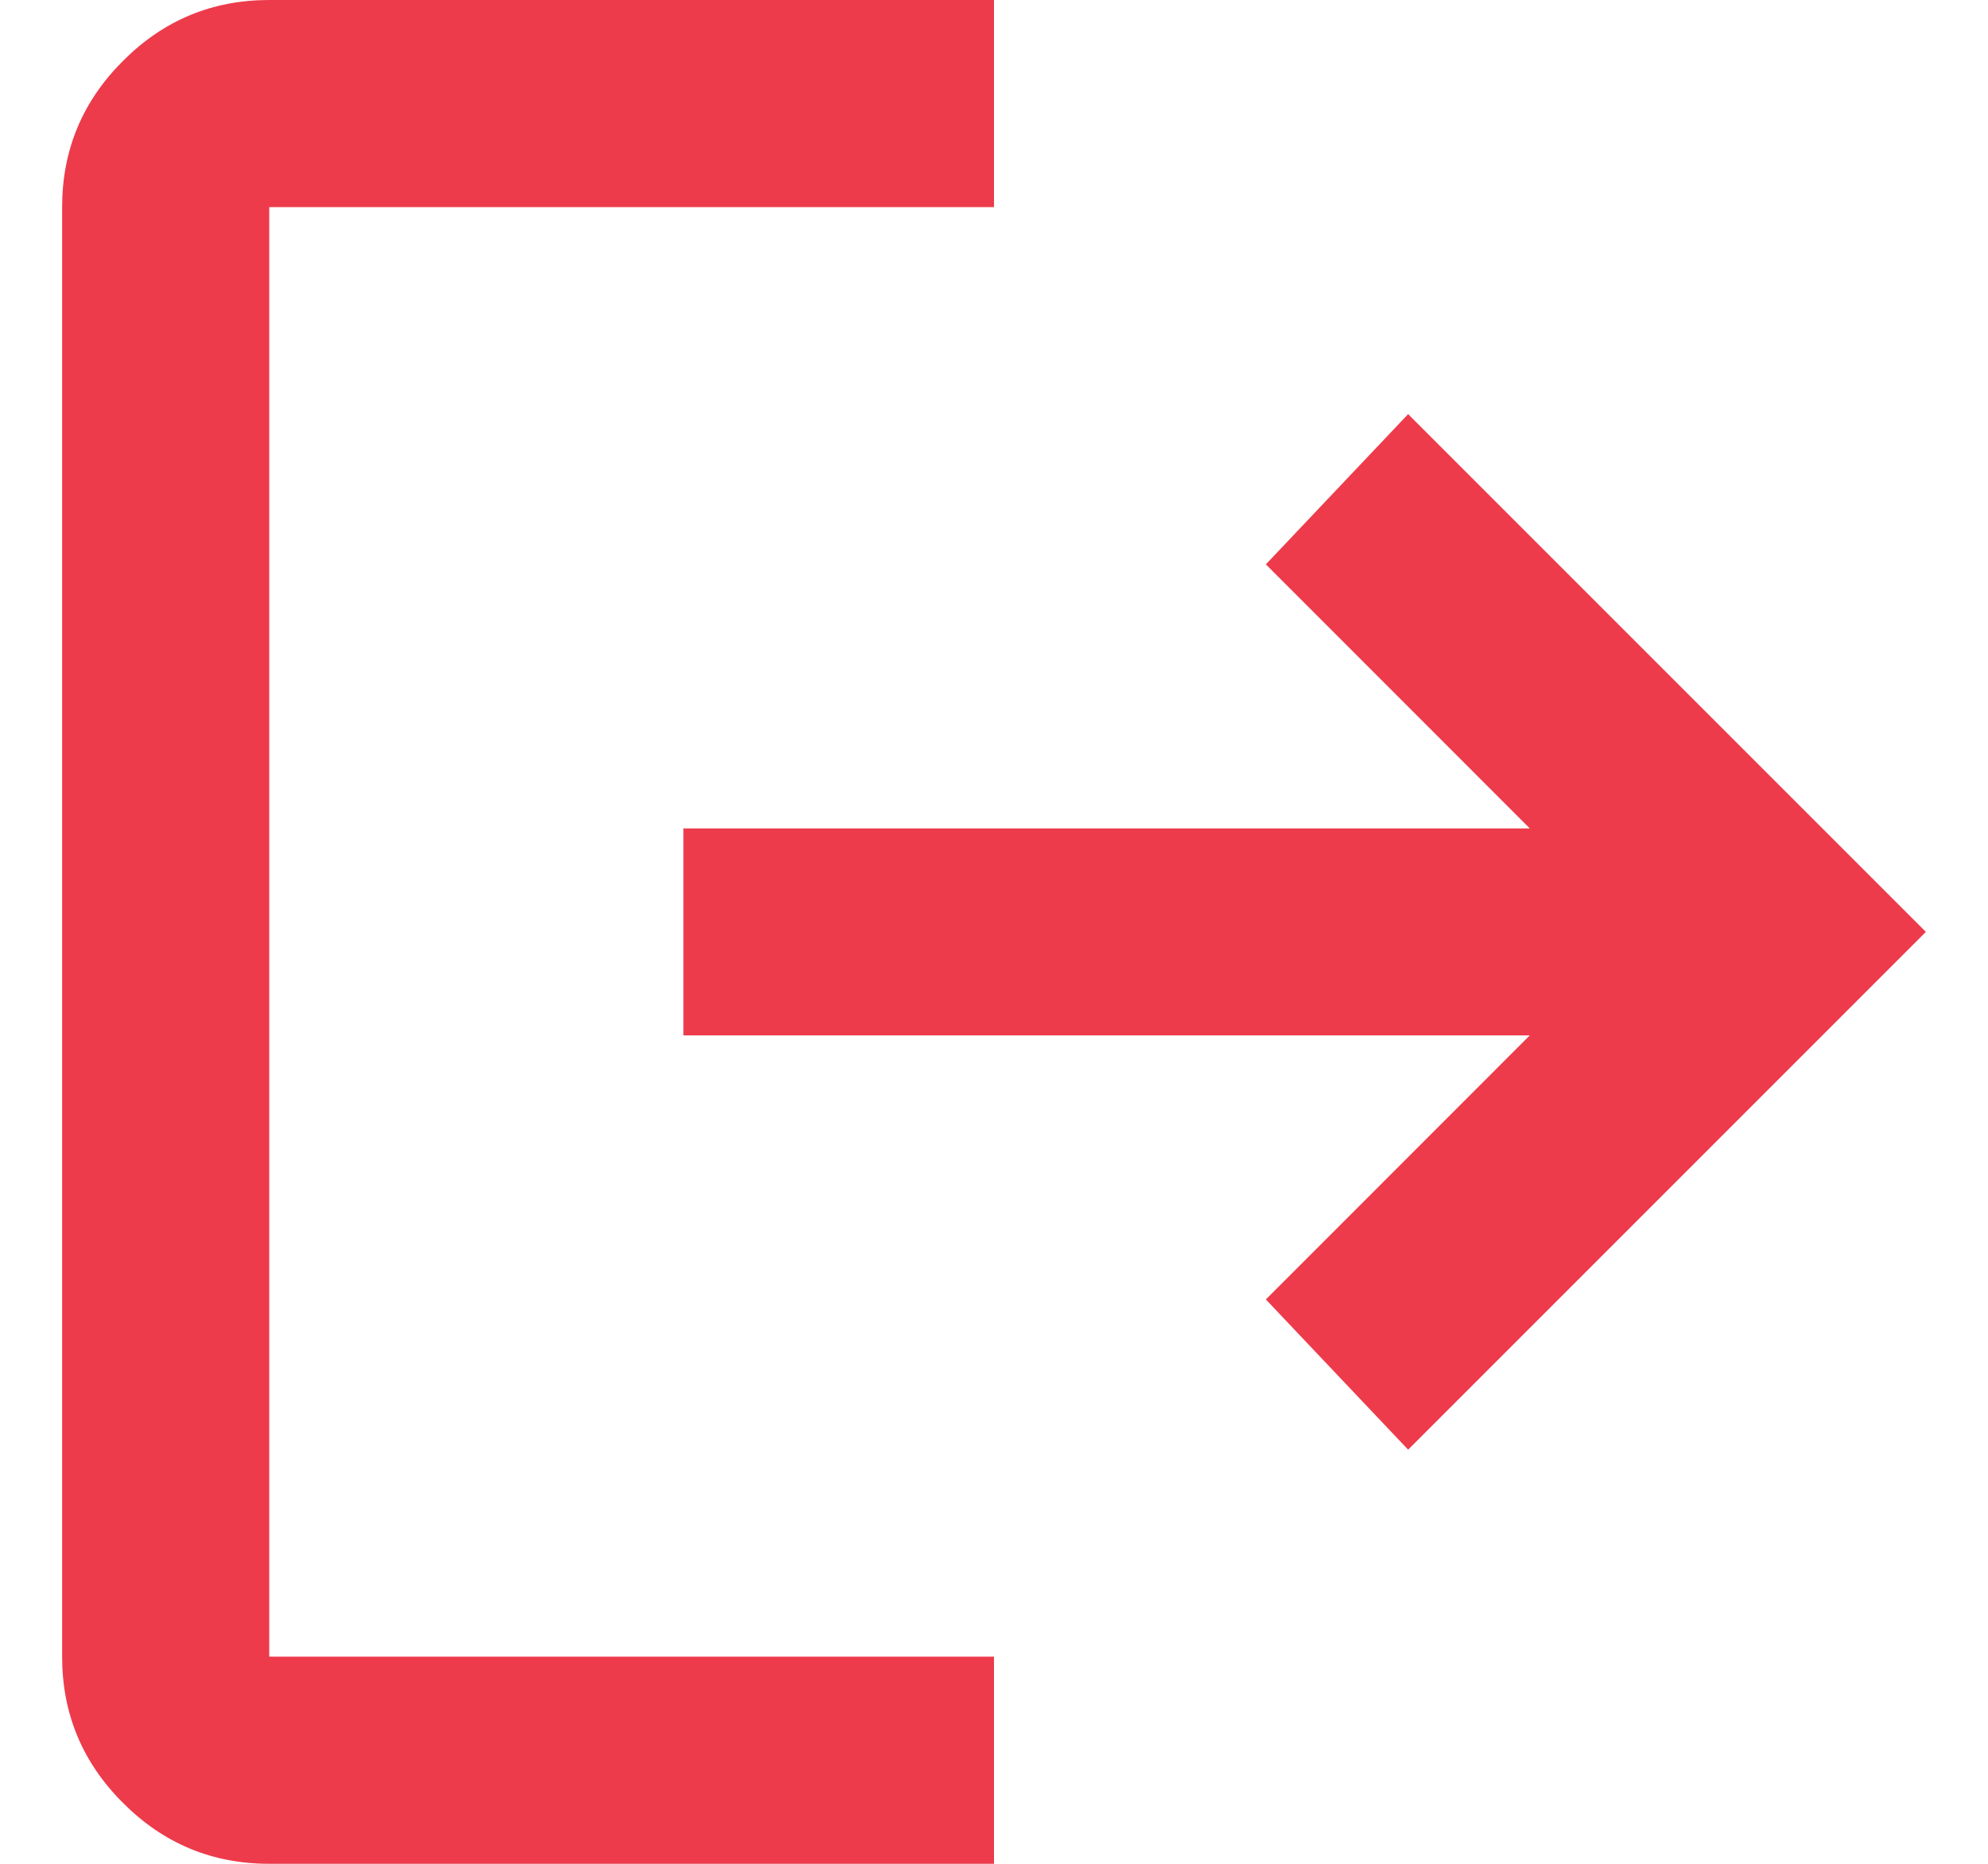 <svg xmlns="http://www.w3.org/2000/svg" width="16" height="15" viewBox="0 0 16 15" fill="none">
  <path d="M2.167 15C1.708 15 1.316 14.837 0.99 14.51C0.663 14.184 0.5 13.792 0.5 13.333V1.667C0.5 1.208 0.663 0.816 0.99 0.49C1.316 0.163 1.708 0 2.167 0H8V1.667H2.167V13.333H8V15H2.167ZM11.333 11.667L10.188 10.458L12.312 8.333H5.5V6.667H12.312L10.188 4.542L11.333 3.333L15.5 7.5L11.333 11.667Z" fill="#ED3B4B"/>
</svg>